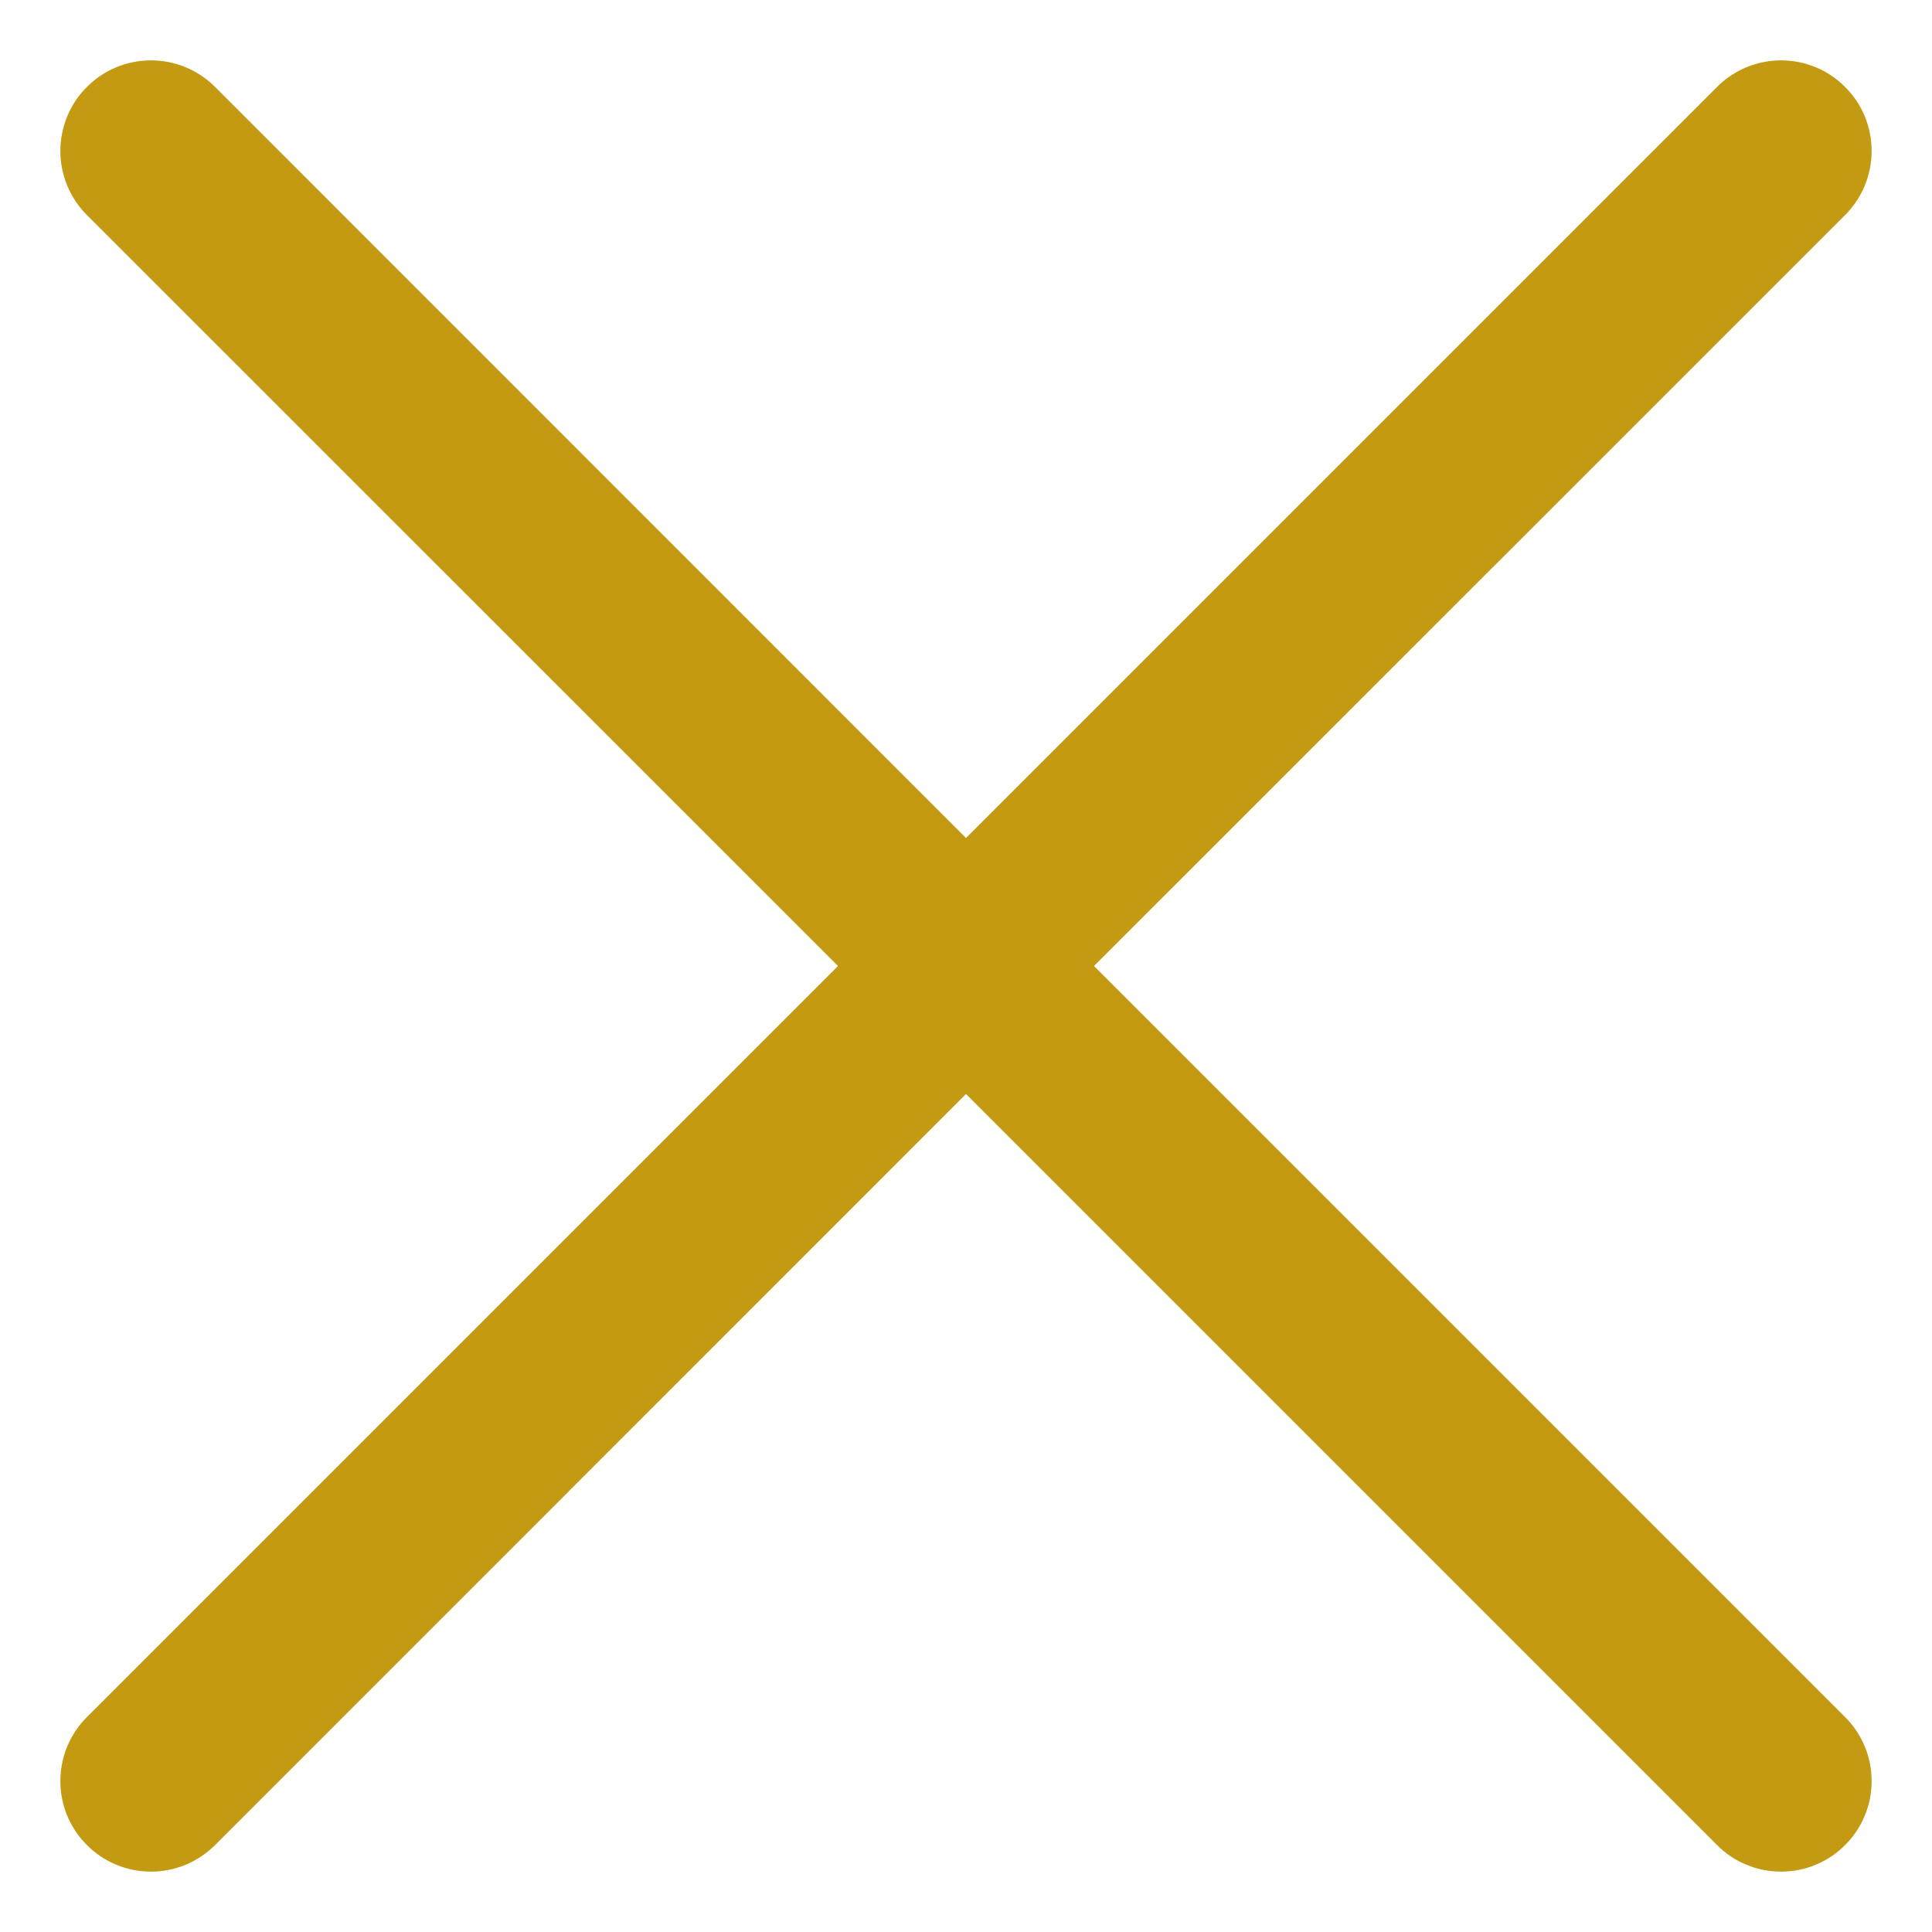 <svg width="12" height="12" viewBox="0 0 12 12" fill="none" xmlns="http://www.w3.org/2000/svg">
<path d="M11.46 10.665C11.513 10.717 11.554 10.779 11.582 10.847C11.611 10.915 11.625 10.989 11.625 11.063C11.625 11.136 11.611 11.21 11.582 11.278C11.554 11.346 11.513 11.408 11.46 11.46C11.408 11.513 11.346 11.554 11.278 11.582C11.21 11.611 11.136 11.625 11.063 11.625C10.989 11.625 10.915 11.611 10.847 11.582C10.779 11.554 10.717 11.513 10.665 11.46L6 6.795L1.336 11.46C1.23 11.566 1.087 11.625 0.938 11.625C0.788 11.625 0.645 11.566 0.54 11.46C0.434 11.355 0.375 11.212 0.375 11.063C0.375 10.913 0.434 10.77 0.54 10.665L5.205 6L0.54 1.336C0.434 1.23 0.375 1.087 0.375 0.938C0.375 0.788 0.434 0.645 0.54 0.54C0.645 0.434 0.788 0.375 0.938 0.375C1.087 0.375 1.23 0.434 1.336 0.54L6 5.205L10.665 0.54C10.77 0.434 10.913 0.375 11.063 0.375C11.212 0.375 11.355 0.434 11.46 0.54C11.566 0.645 11.625 0.788 11.625 0.938C11.625 1.087 11.566 1.23 11.46 1.336L6.795 6L11.46 10.665Z" fill="#C39A12"/>
</svg>
